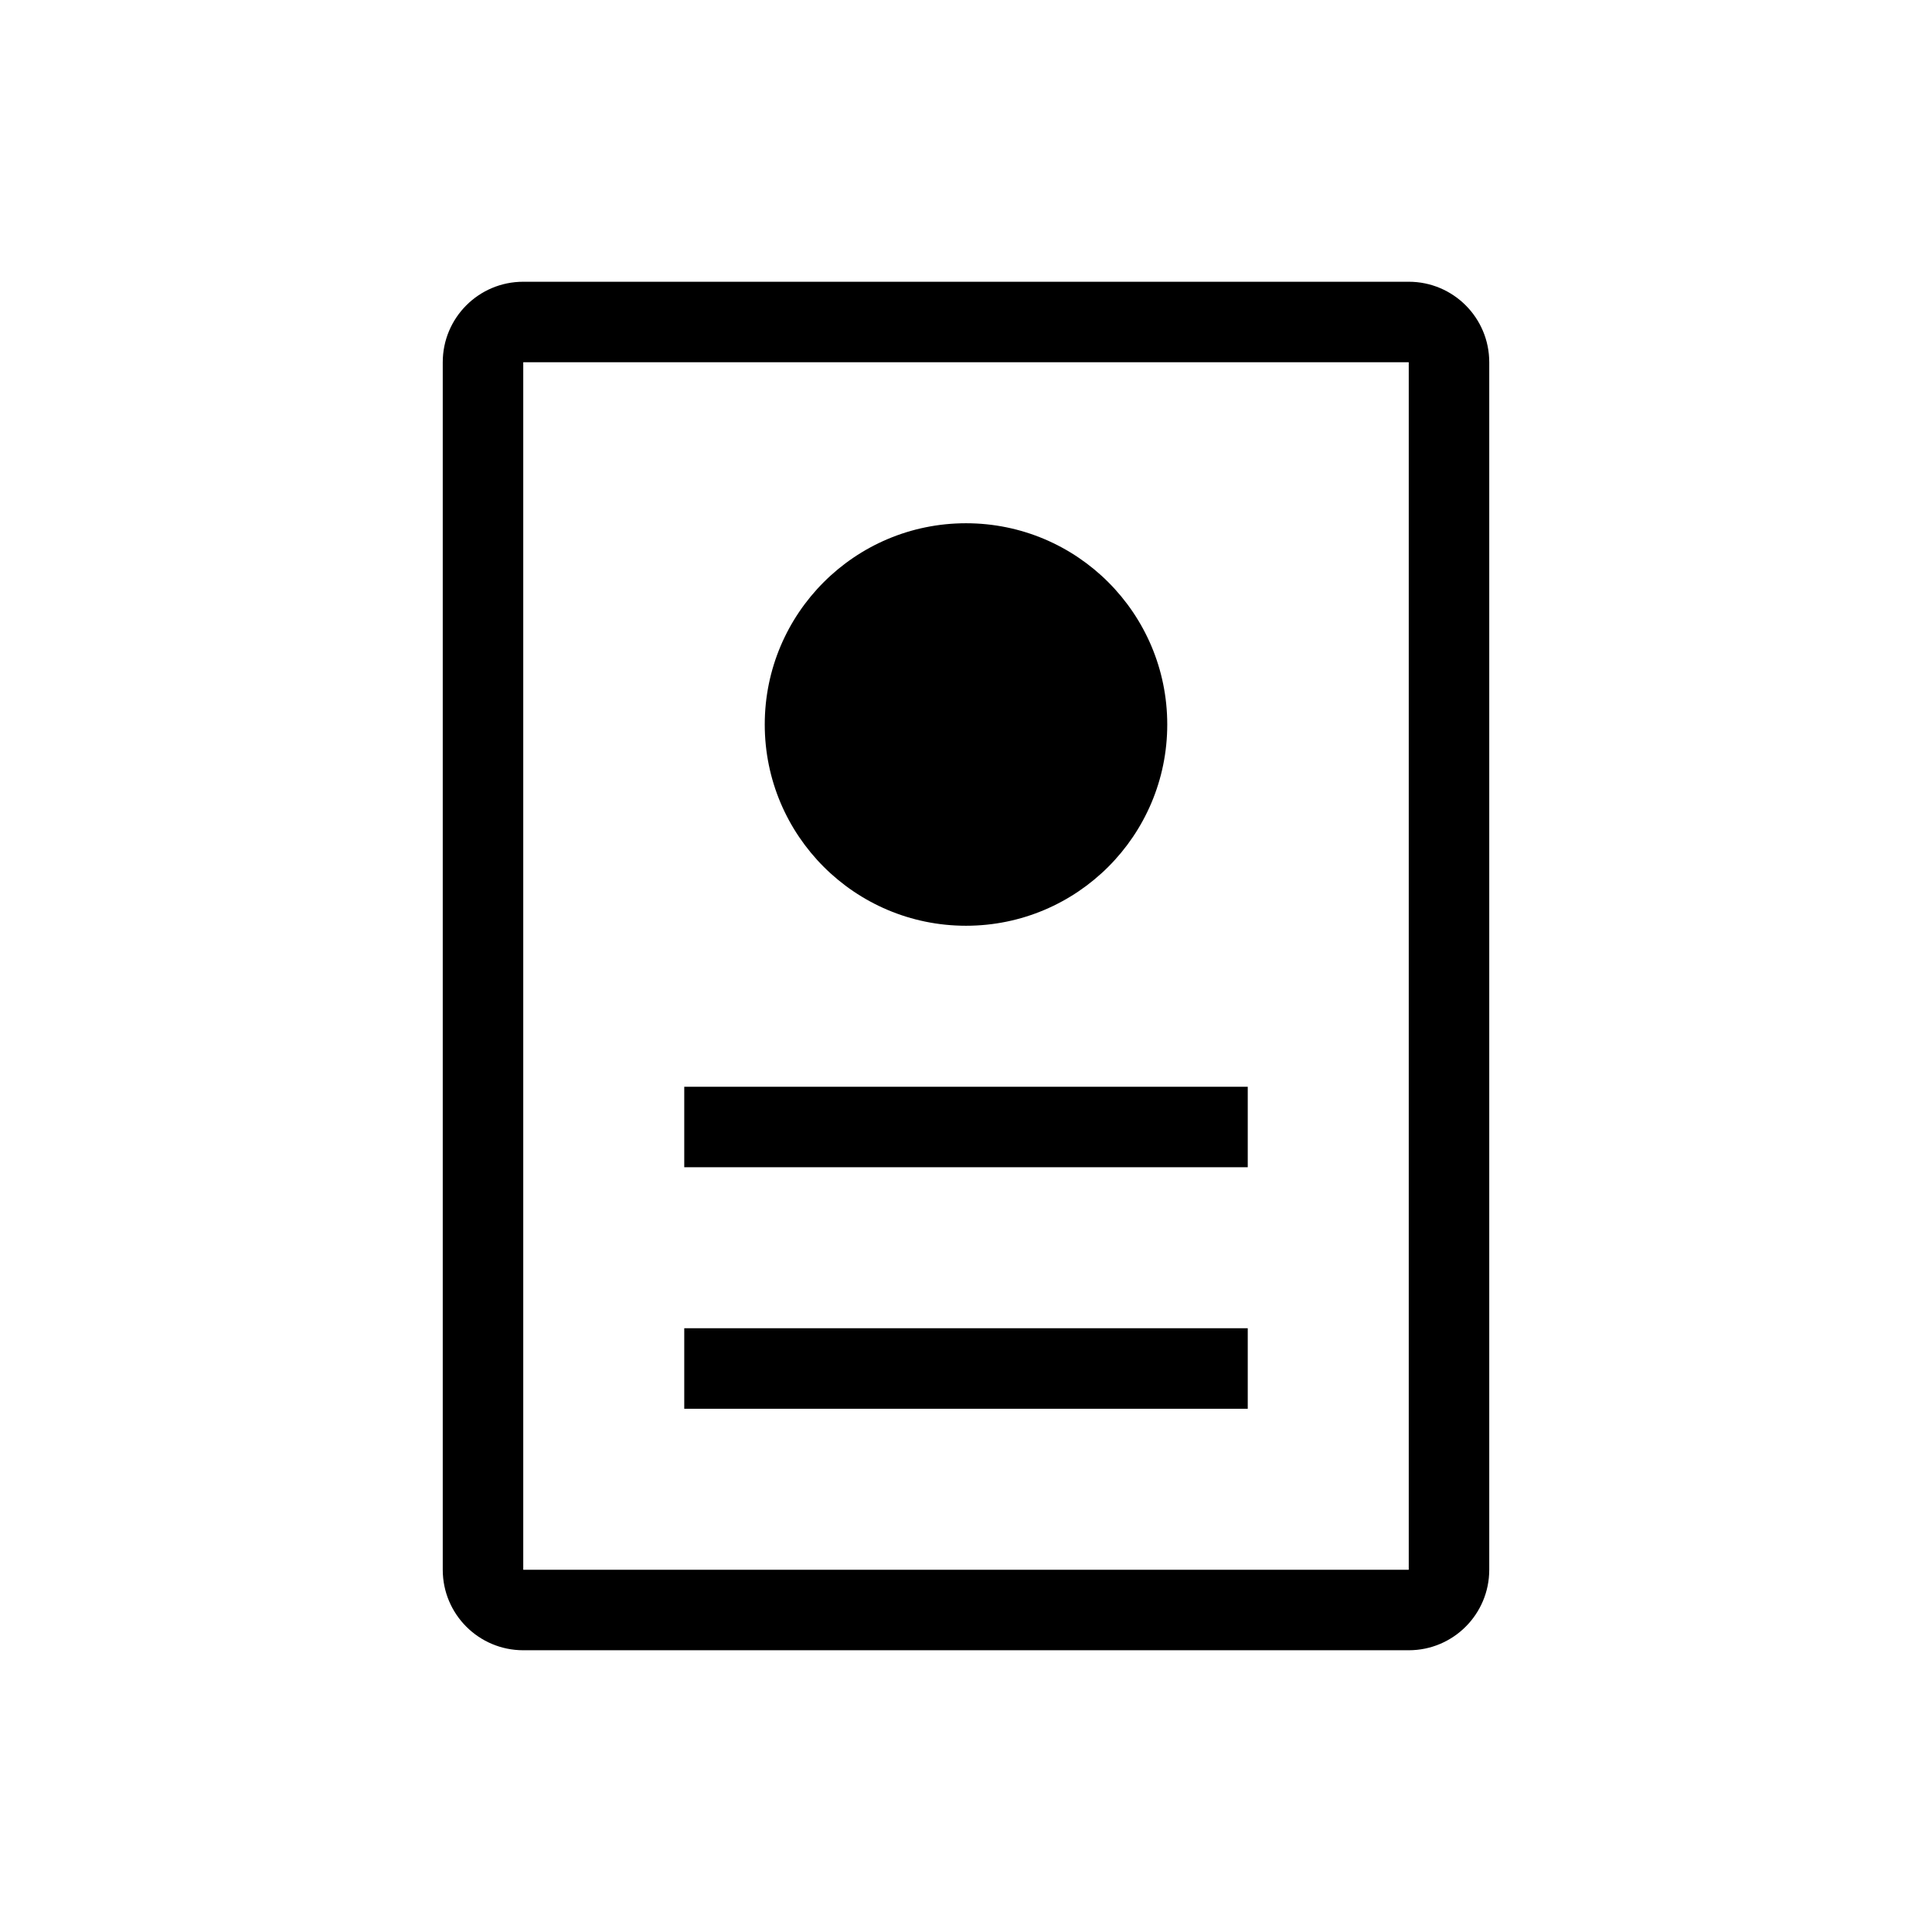 <svg width="48" height="48" viewBox="0 0 48 48"  xmlns="http://www.w3.org/2000/svg">
<path fill-rule="evenodd" clip-rule="evenodd" d="M13 9H35V39H13V9ZM11 9C11 7.895 11.895 7 13 7H35C36.105 7 37 7.895 37 9V39C37 40.105 36.105 41 35 41H13C11.895 41 11 40.105 11 39V9ZM24 23C26.761 23 29 20.761 29 18C29 15.239 26.761 13 24 13C21.239 13 19 15.239 19 18C19 20.761 21.239 23 24 23ZM31 27V29H17V27H31ZM31 35V33H17V35H31Z" />
</svg>

